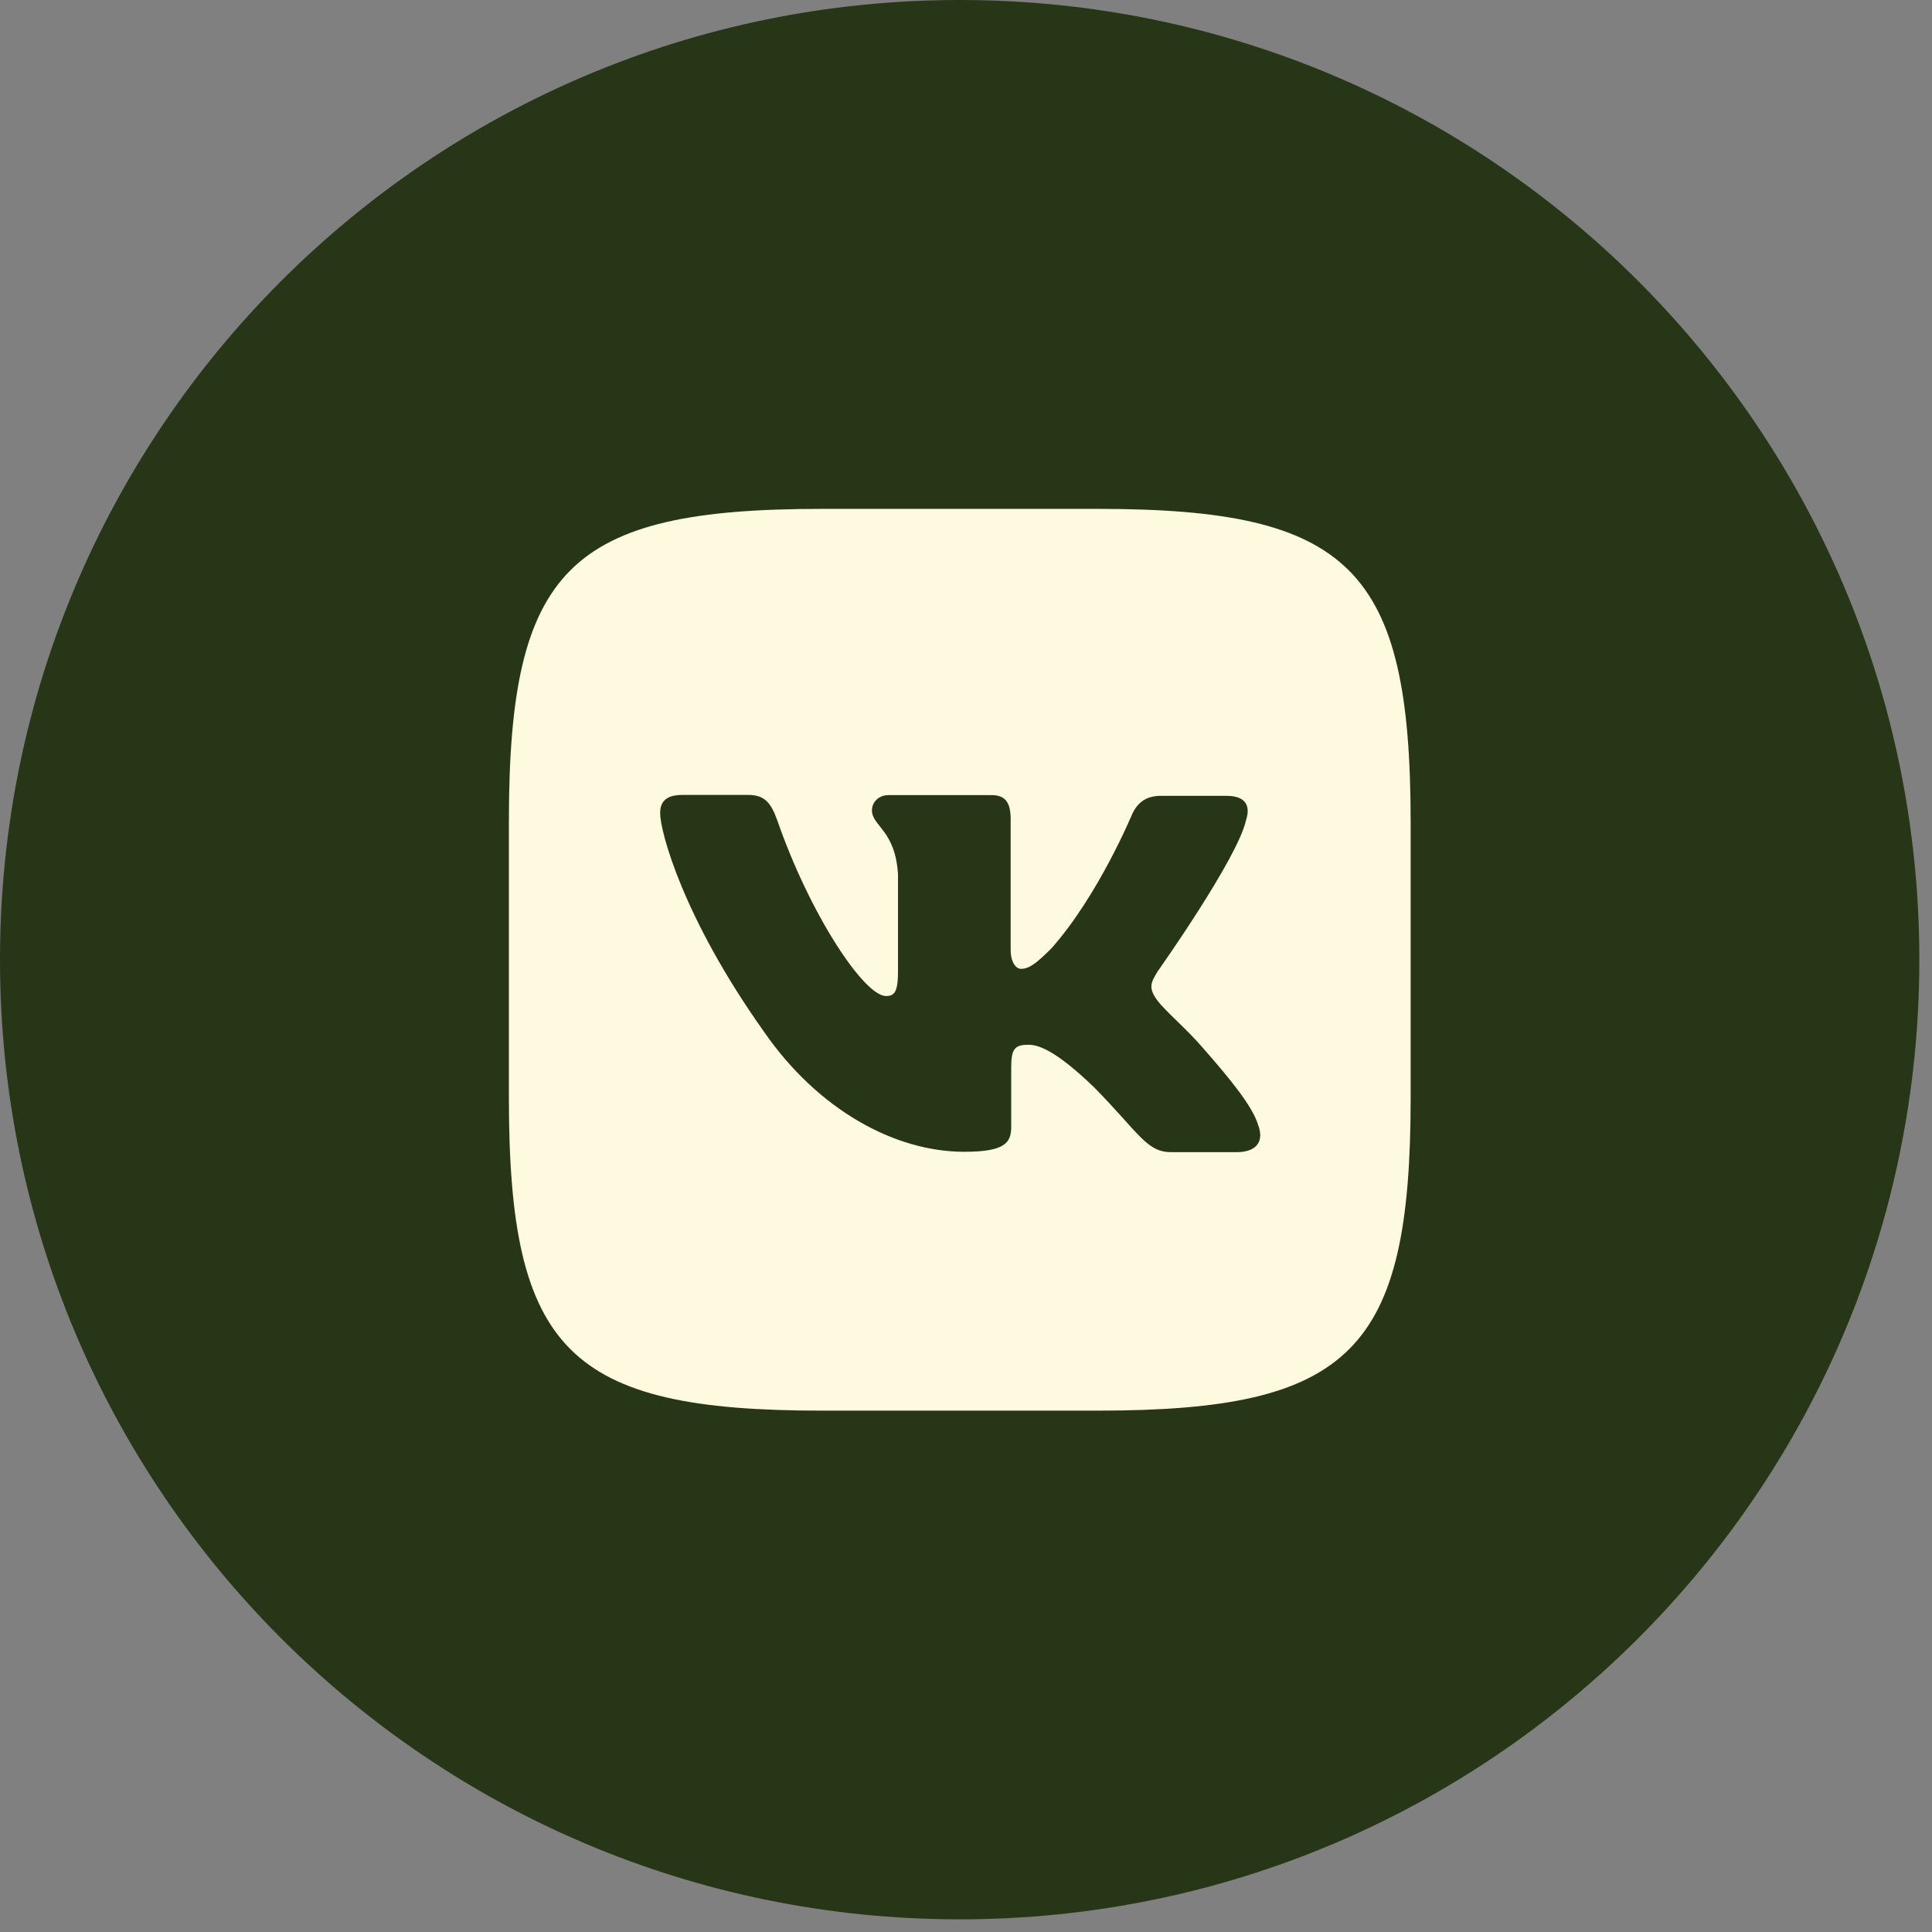 <svg width="94" height="94" viewBox="0 0 94 94" fill="none" xmlns="http://www.w3.org/2000/svg">
<rect x="0" y="0" width="94" height="94" fill="#808080" stroke="none"/>
<path d="M46.692 93.384C72.479 93.384 93.384 72.479 93.384 46.692C93.384 20.905 72.479 0 46.692 0C20.905 0 0 20.905 0 46.692C0 72.479 20.905 93.384 46.692 93.384Z" fill="#283618"/>
<path d="M53.422 24.759H39.962C27.669 24.759 24.76 27.668 24.76 39.962V53.431C24.76 65.724 27.669 68.633 39.962 68.633H53.431C65.725 68.633 68.634 65.724 68.634 53.431V39.962C68.625 27.668 65.688 24.759 53.422 24.759ZM60.171 56.057H56.979C55.775 56.057 55.401 55.1 53.231 52.902C51.343 51.078 50.504 50.832 50.039 50.832C49.392 50.832 49.2 51.014 49.2 51.917V54.799C49.2 55.574 48.954 56.039 46.911 56.039C43.537 56.039 39.789 53.996 37.162 50.184C33.204 44.612 32.119 40.436 32.119 39.569C32.119 39.104 32.302 38.676 33.204 38.676H36.396C37.199 38.676 37.509 39.05 37.819 39.916C39.397 44.467 42.032 48.461 43.108 48.461C43.51 48.461 43.692 48.279 43.692 47.257V42.551C43.564 40.381 42.424 40.199 42.424 39.423C42.424 39.05 42.734 38.685 43.227 38.685H48.242C48.926 38.685 49.173 39.059 49.173 39.861V46.208C49.173 46.892 49.483 47.139 49.665 47.139C50.066 47.139 50.404 46.892 51.152 46.145C53.441 43.573 55.082 39.615 55.082 39.615C55.301 39.15 55.666 38.721 56.477 38.721H59.669C60.627 38.721 60.846 39.214 60.627 39.898C60.226 41.758 56.322 47.266 56.322 47.266C55.985 47.822 55.857 48.069 56.322 48.689C56.66 49.154 57.782 50.111 58.52 50.978C59.879 52.528 60.937 53.823 61.211 54.726C61.539 55.592 61.074 56.057 60.171 56.057Z" fill="#FEFAE0"/>
</svg>

